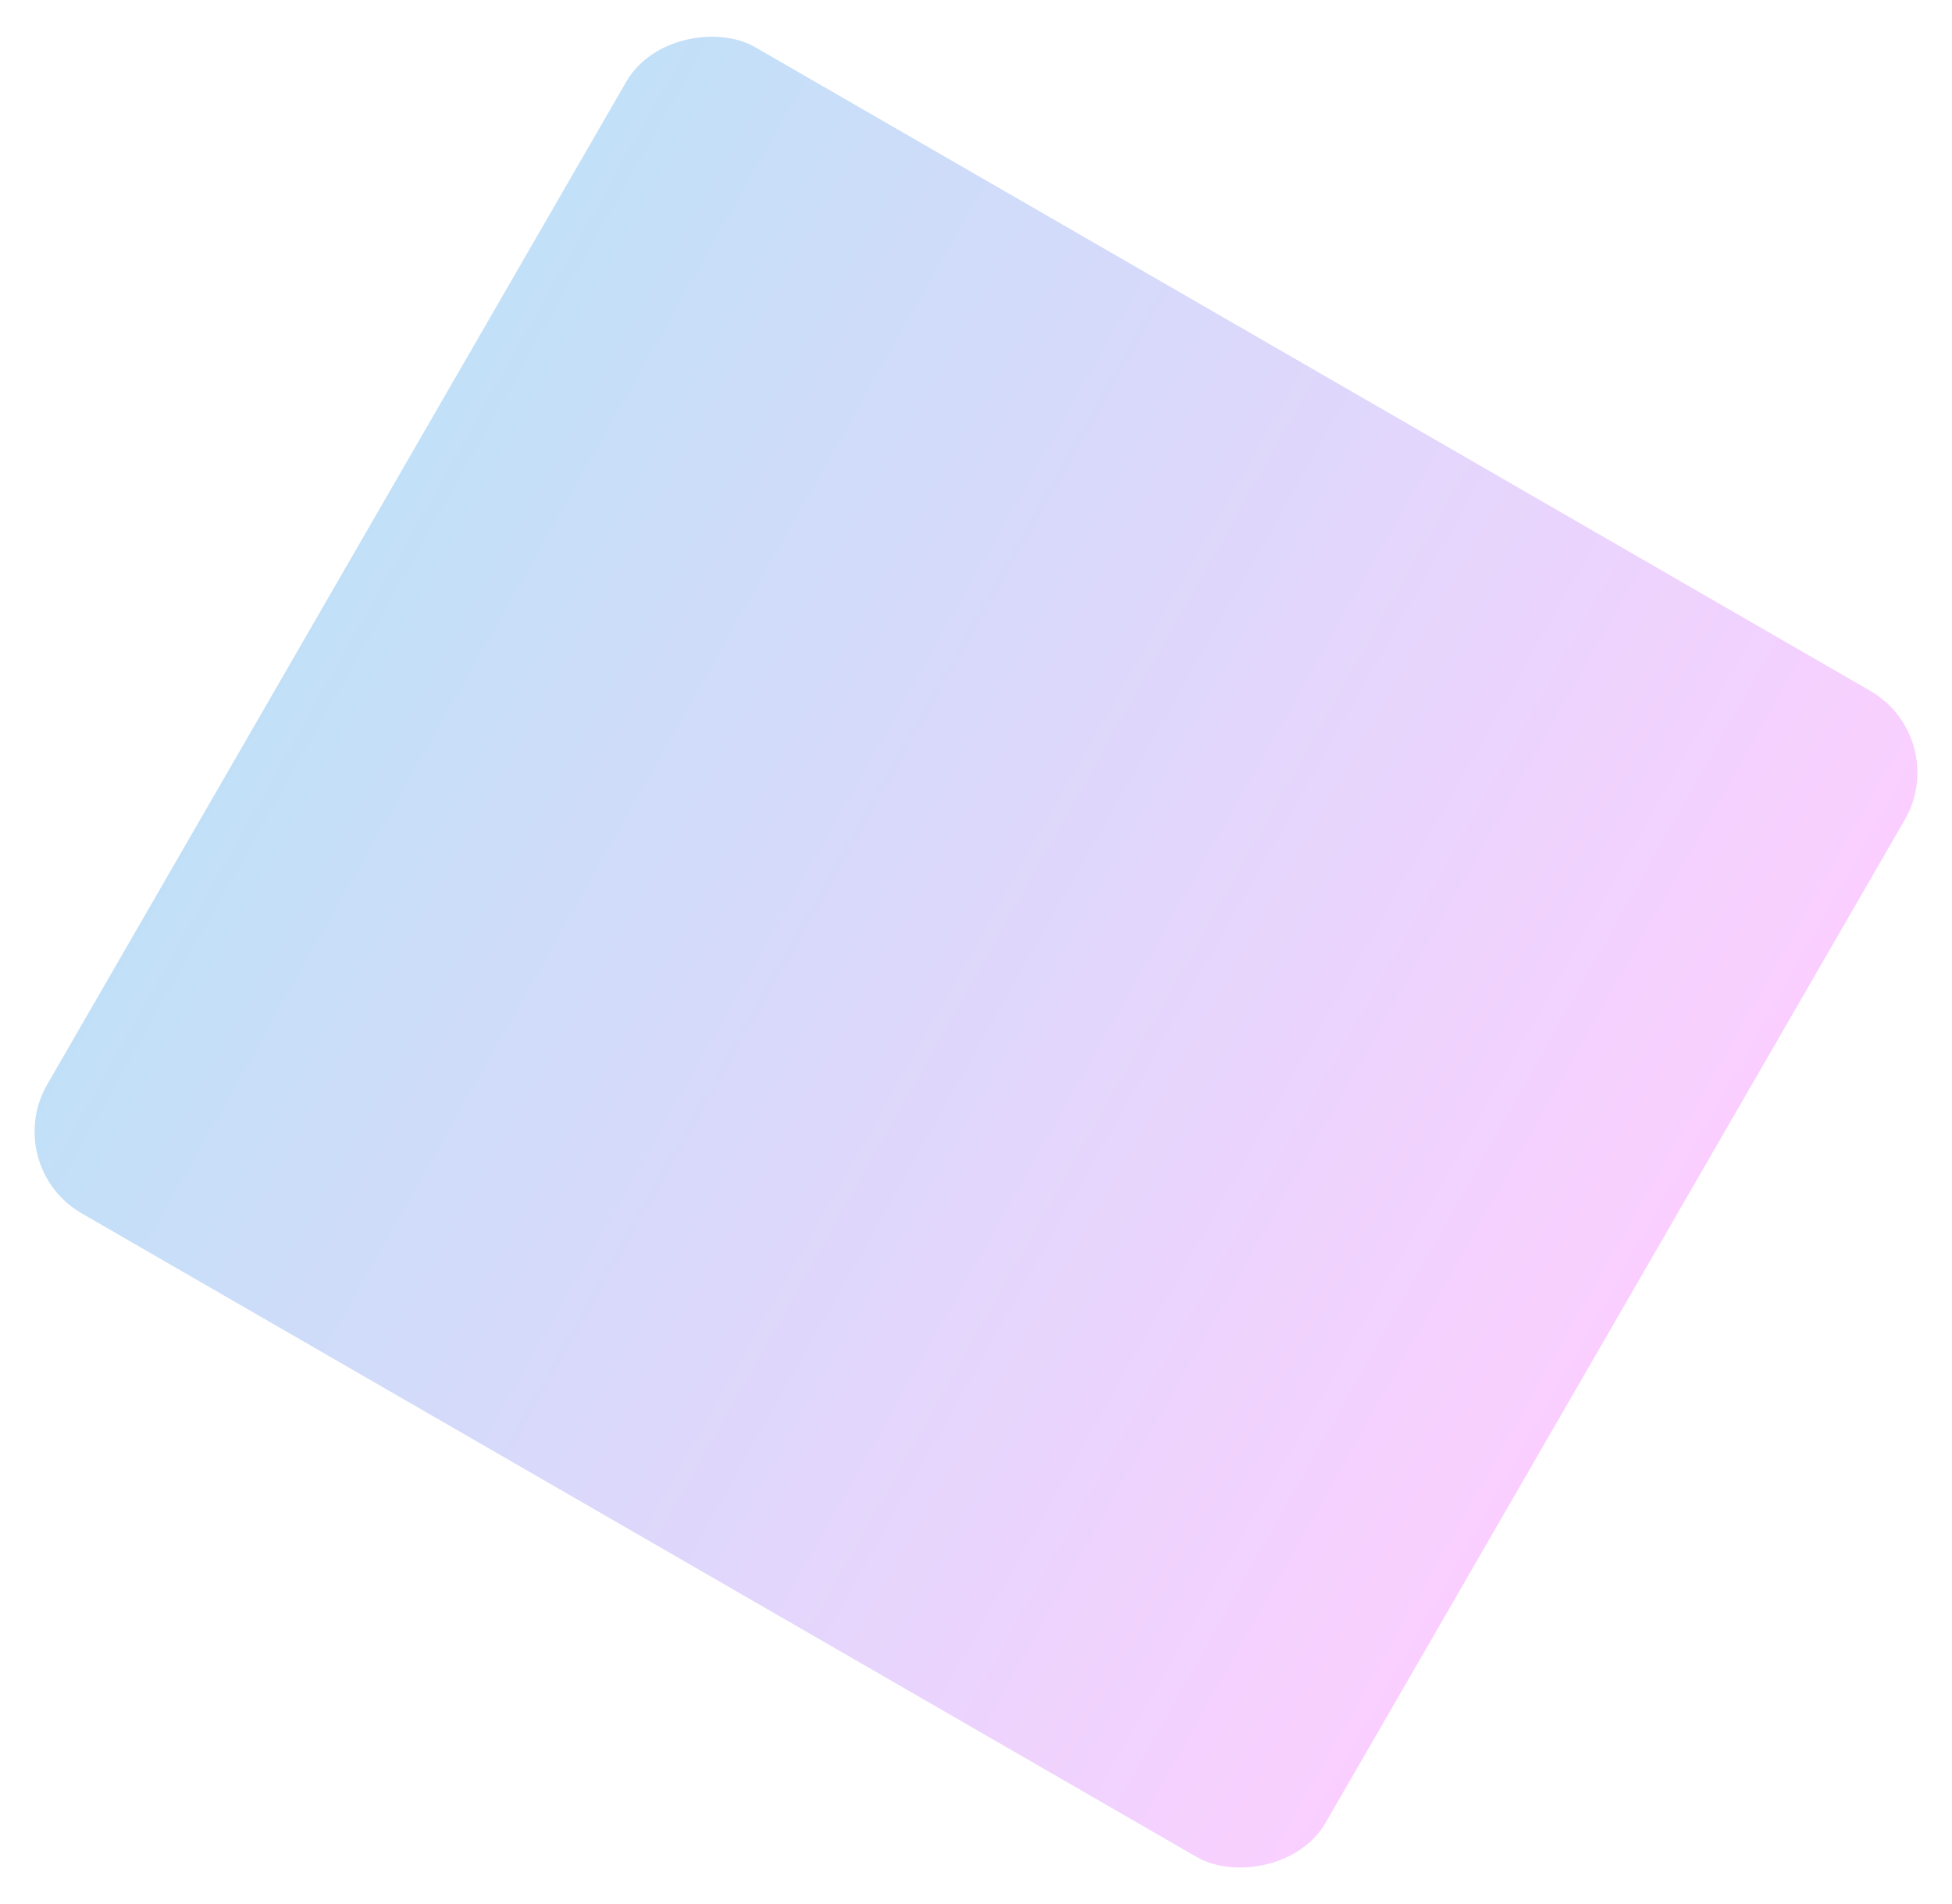 <svg xmlns="http://www.w3.org/2000/svg" xmlns:xlink="http://www.w3.org/1999/xlink" width="1115.925" height="1088.839" viewBox="0 0 1115.925 1088.839">
  <defs>
    <linearGradient id="linear-gradient" x1="0.5" y1="1" x2="0.5" gradientUnits="objectBoundingBox">
      <stop offset="0" stop-color="#0984e3"/>
      <stop offset="1" stop-color="#ec41ff"/>
    </linearGradient>
  </defs>
  <rect id="Rectangle_71" data-name="Rectangle 71" width="770" height="844" rx="54" transform="translate(1115.925 422) rotate(120)" opacity="0.25" fill="url(#linear-gradient)"/>
</svg>

